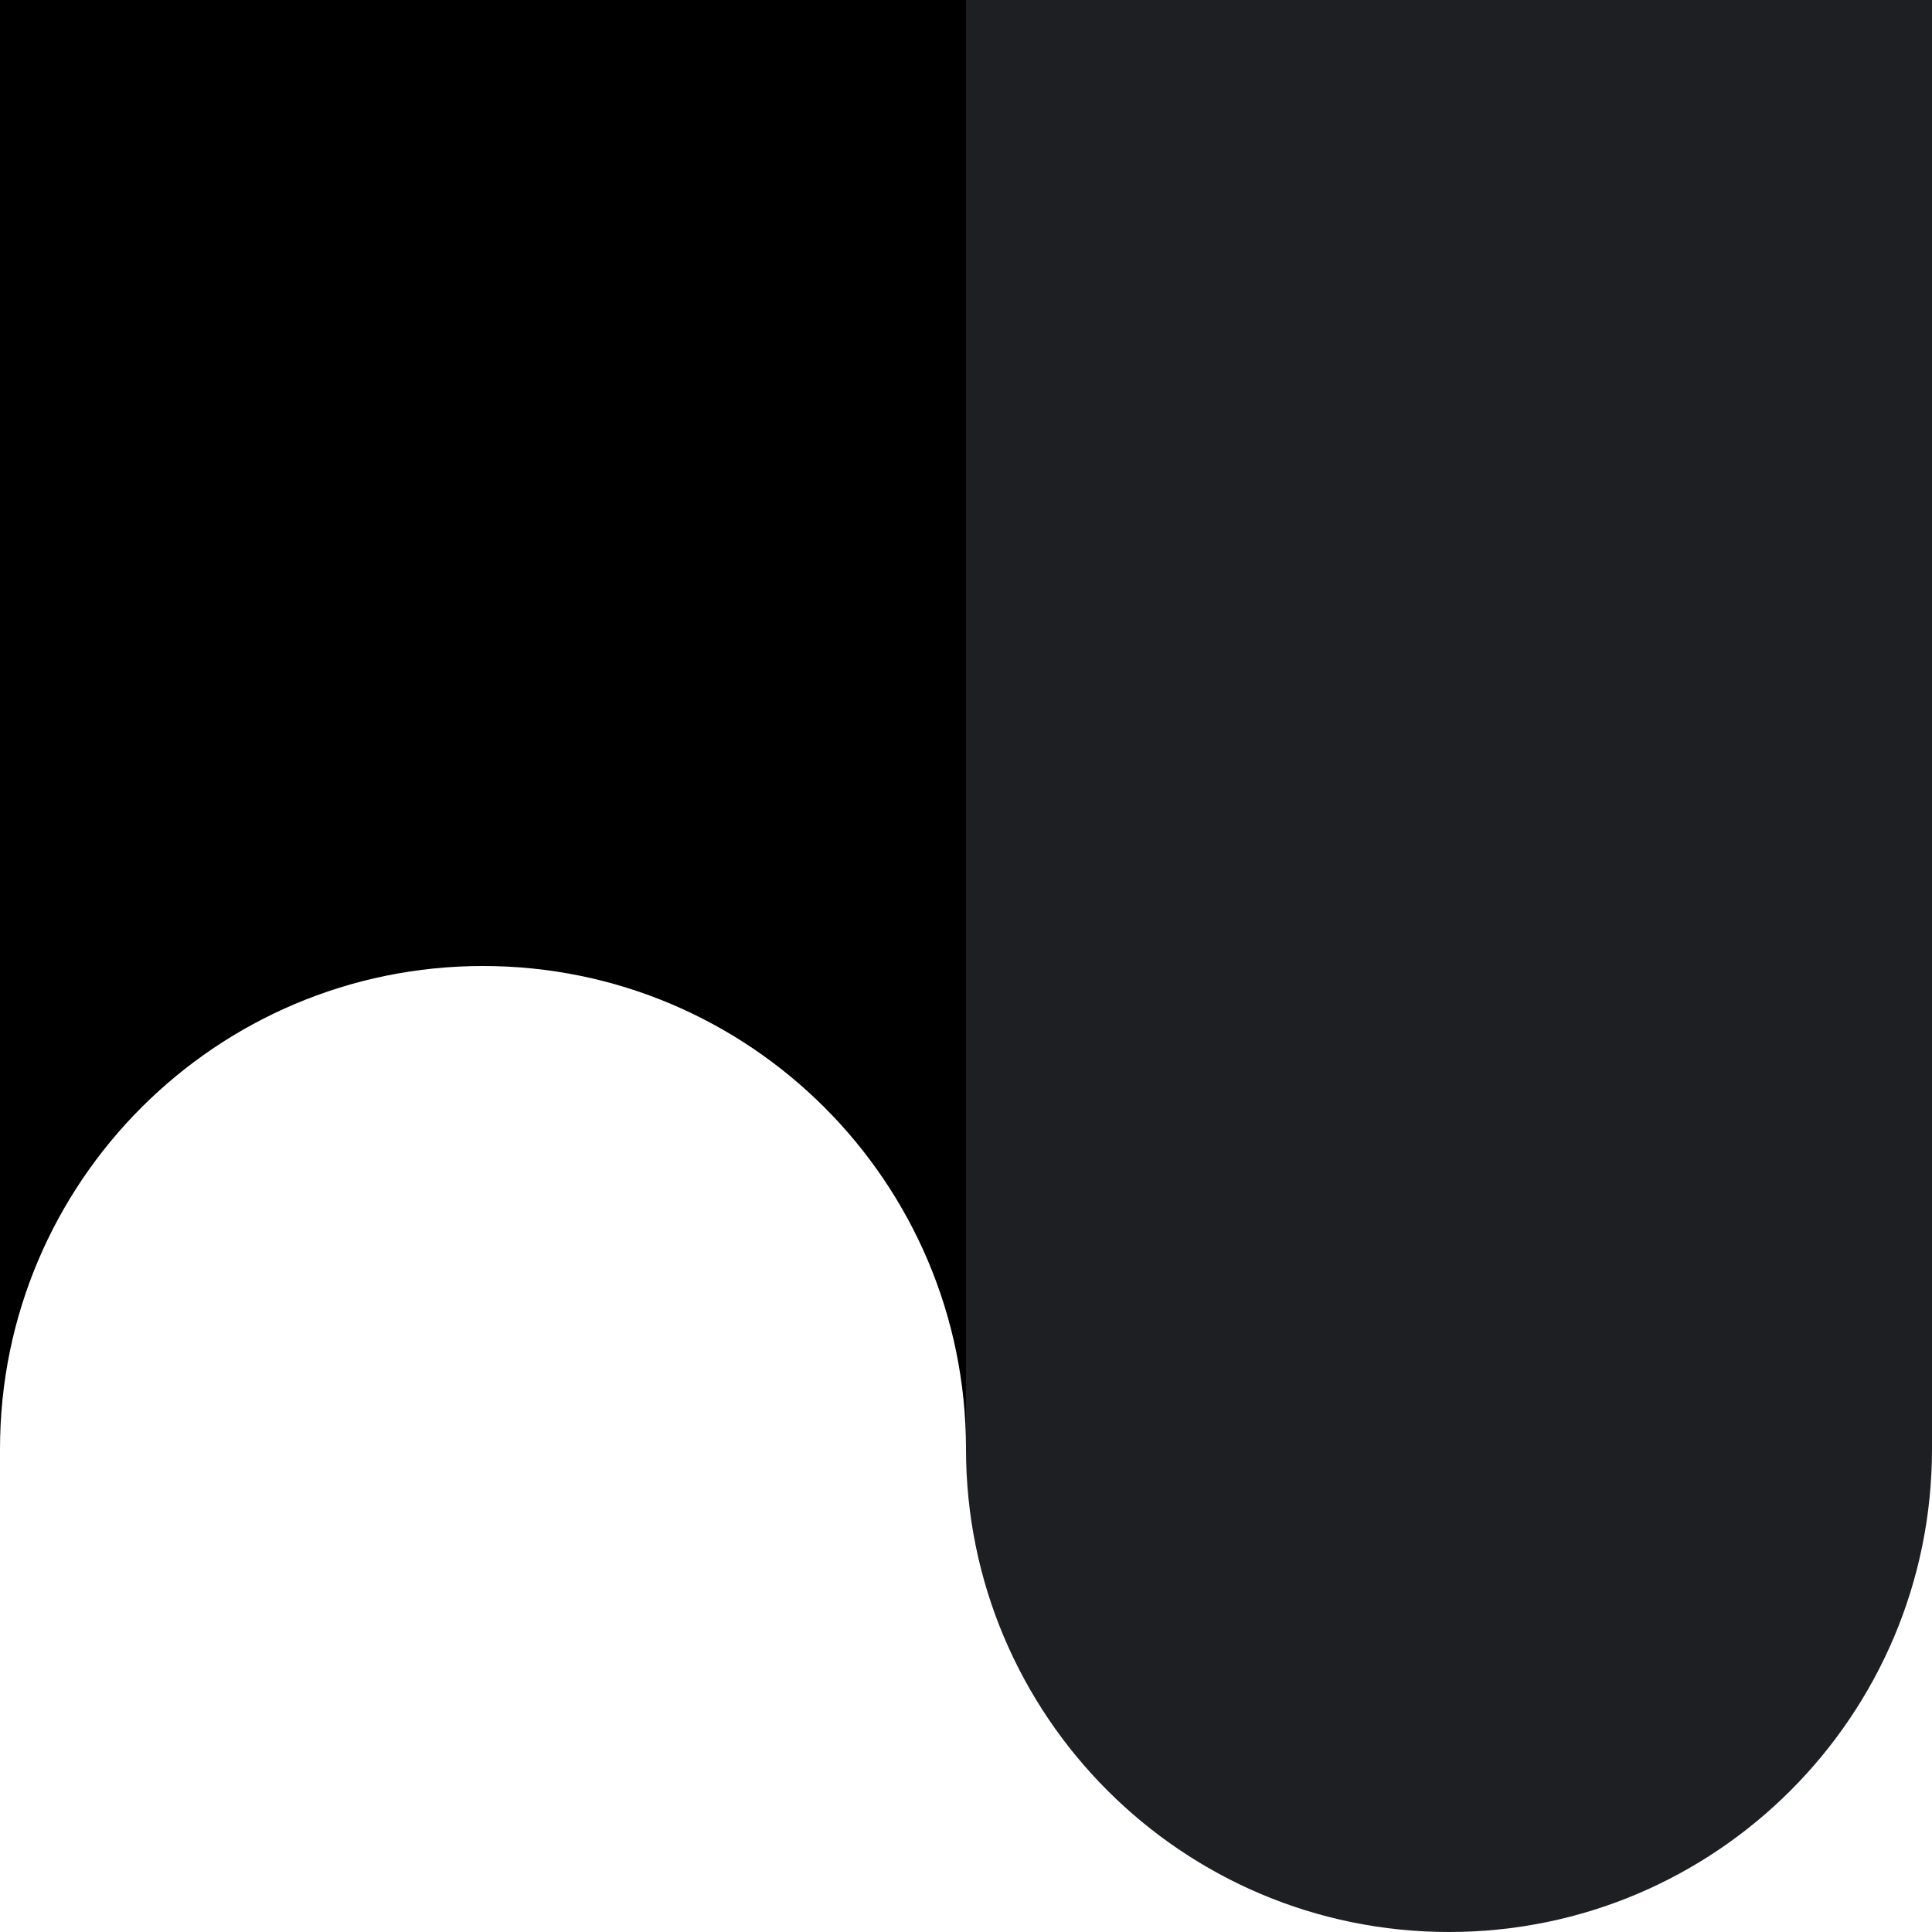 <svg width="400" height="400" viewBox="0 0 400 400" fill="none" xmlns="http://www.w3.org/2000/svg">
<rect x="0" y="0" width="400" height="400" fill="#808080" stroke="none"/>
<rect width="200" height="200" transform="matrix(1 0 0 -1 0 200)" fill="black"/>
<rect x="200" width="200" height="200" fill="#1D1F22"/>
<rect width="200" height="200" transform="matrix(1 0 0 -1 0 400)" fill="black"/>
<rect width="200" height="100" transform="matrix(1 0 0 -1 0 400)" fill="white"/>
<path d="M100 200C44.772 200 0 244.772 0 300H200C200 244.772 155.228 200 100 200Z" fill="white"/>
<rect x="200" y="200" width="200" height="200" fill="white"/>
<rect x="200" y="200" width="200" height="100" fill="#1D1F22"/>
<path d="M300 400C355.228 400 400 355.228 400 300H200C200 355.228 244.772 400 300 400Z" fill="#1D1F22"/>
</svg>
